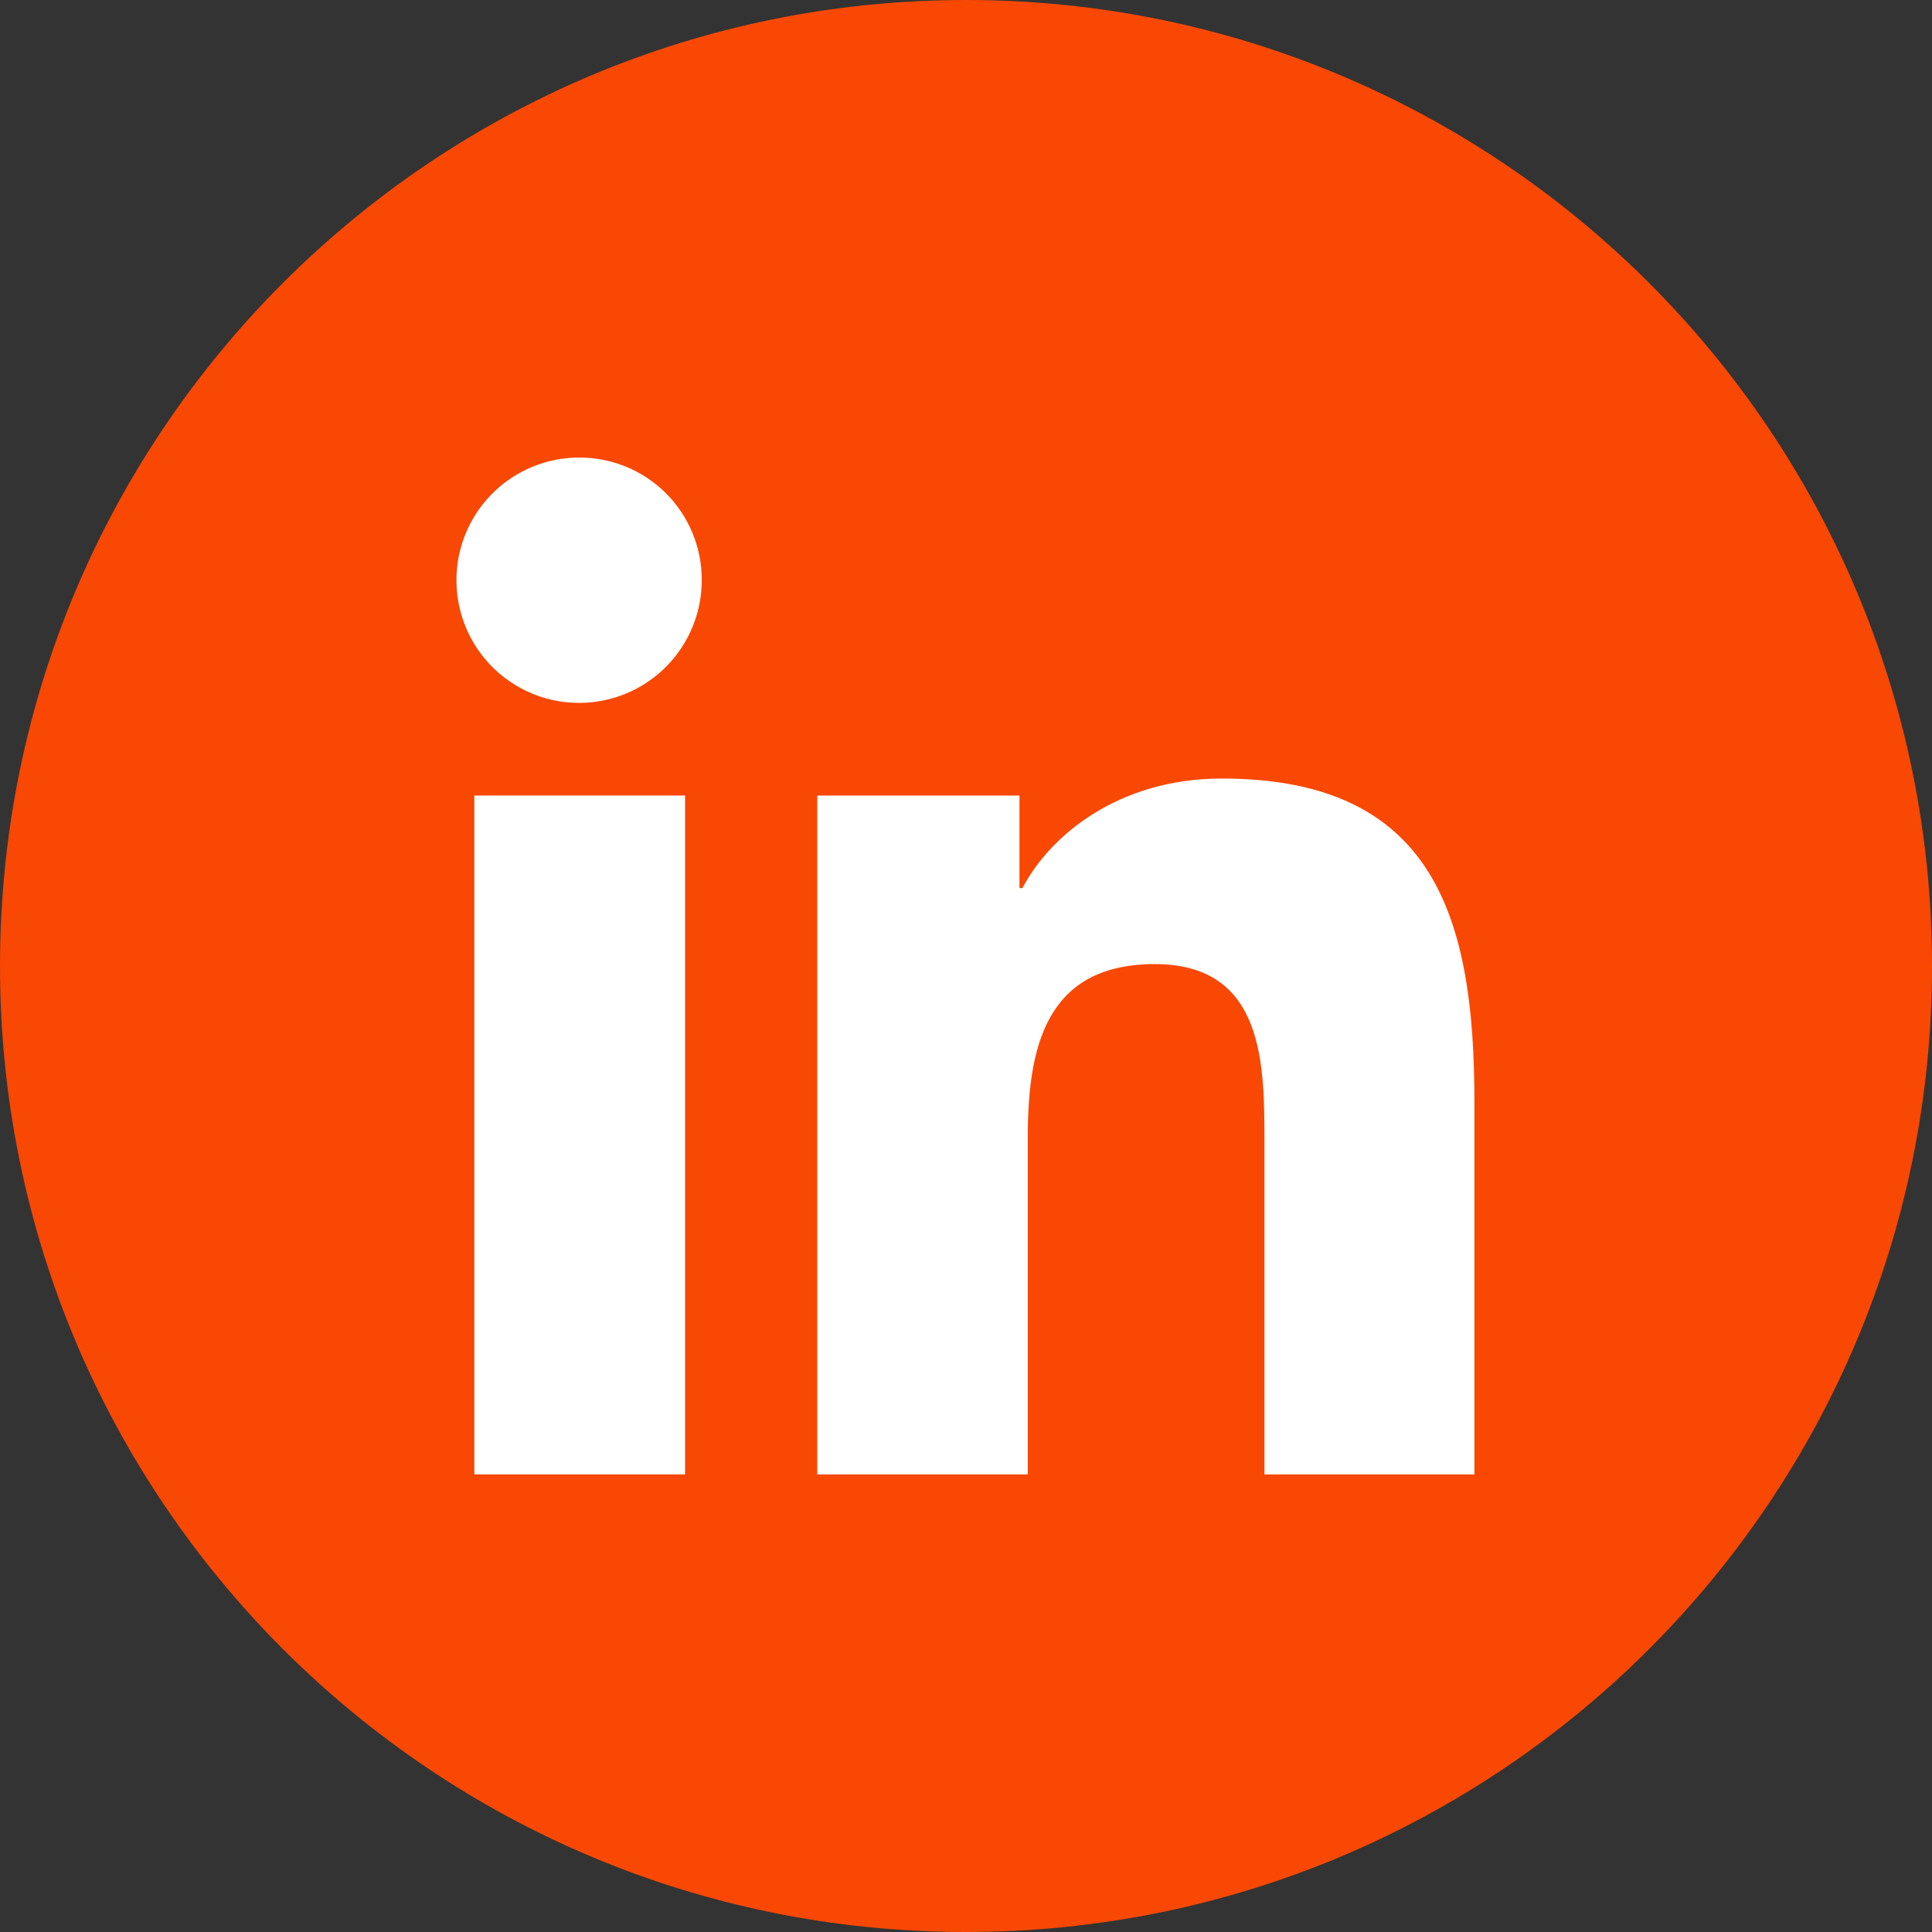 <svg width="60" height="60" viewBox="0 0 60 60" fill="none" xmlns="http://www.w3.org/2000/svg">
<rect x="0" y="0" width="60" height="60" fill="#333333" stroke="none"/>
<g clip-path="url(#clip0_61_3)">
<path d="M30 60C46.569 60 60 46.569 60 30C60 13.431 46.569 0 30 0C13.431 0 0 13.431 0 30C0 46.569 13.431 60 30 60Z" fill="#F84804"/>
<path d="M45.789 45.79V34.208C45.789 28.54 44.569 24.178 37.945 24.178C34.76 24.178 32.624 25.922 31.752 27.58H31.661V24.707H25.381V45.79H31.918V35.349C31.918 32.586 32.439 29.941 35.865 29.941C39.291 29.941 39.268 33.099 39.268 35.526V45.79H45.789Z" fill="white"/>
<path d="M14.731 24.706H21.276V45.789H14.731V24.706Z" fill="white"/>
<path d="M18 14.21C17.245 14.207 16.506 14.429 15.877 14.846C15.248 15.264 14.758 15.859 14.467 16.556C14.177 17.253 14.101 18.02 14.248 18.76C14.394 19.501 14.758 20.181 15.292 20.715C15.826 21.248 16.506 21.611 17.247 21.757C17.988 21.903 18.755 21.826 19.452 21.535C20.148 21.244 20.743 20.753 21.16 20.123C21.577 19.494 21.797 18.755 21.793 18C21.793 17.502 21.695 17.009 21.504 16.549C21.314 16.089 21.034 15.671 20.682 15.319C20.33 14.967 19.911 14.688 19.451 14.498C18.991 14.308 18.498 14.21 18 14.21Z" fill="white"/>
</g>
<defs>
<clipPath id="clip0_61_3">
<rect width="60" height="60" fill="white"/>
</clipPath>
</defs>
</svg>
